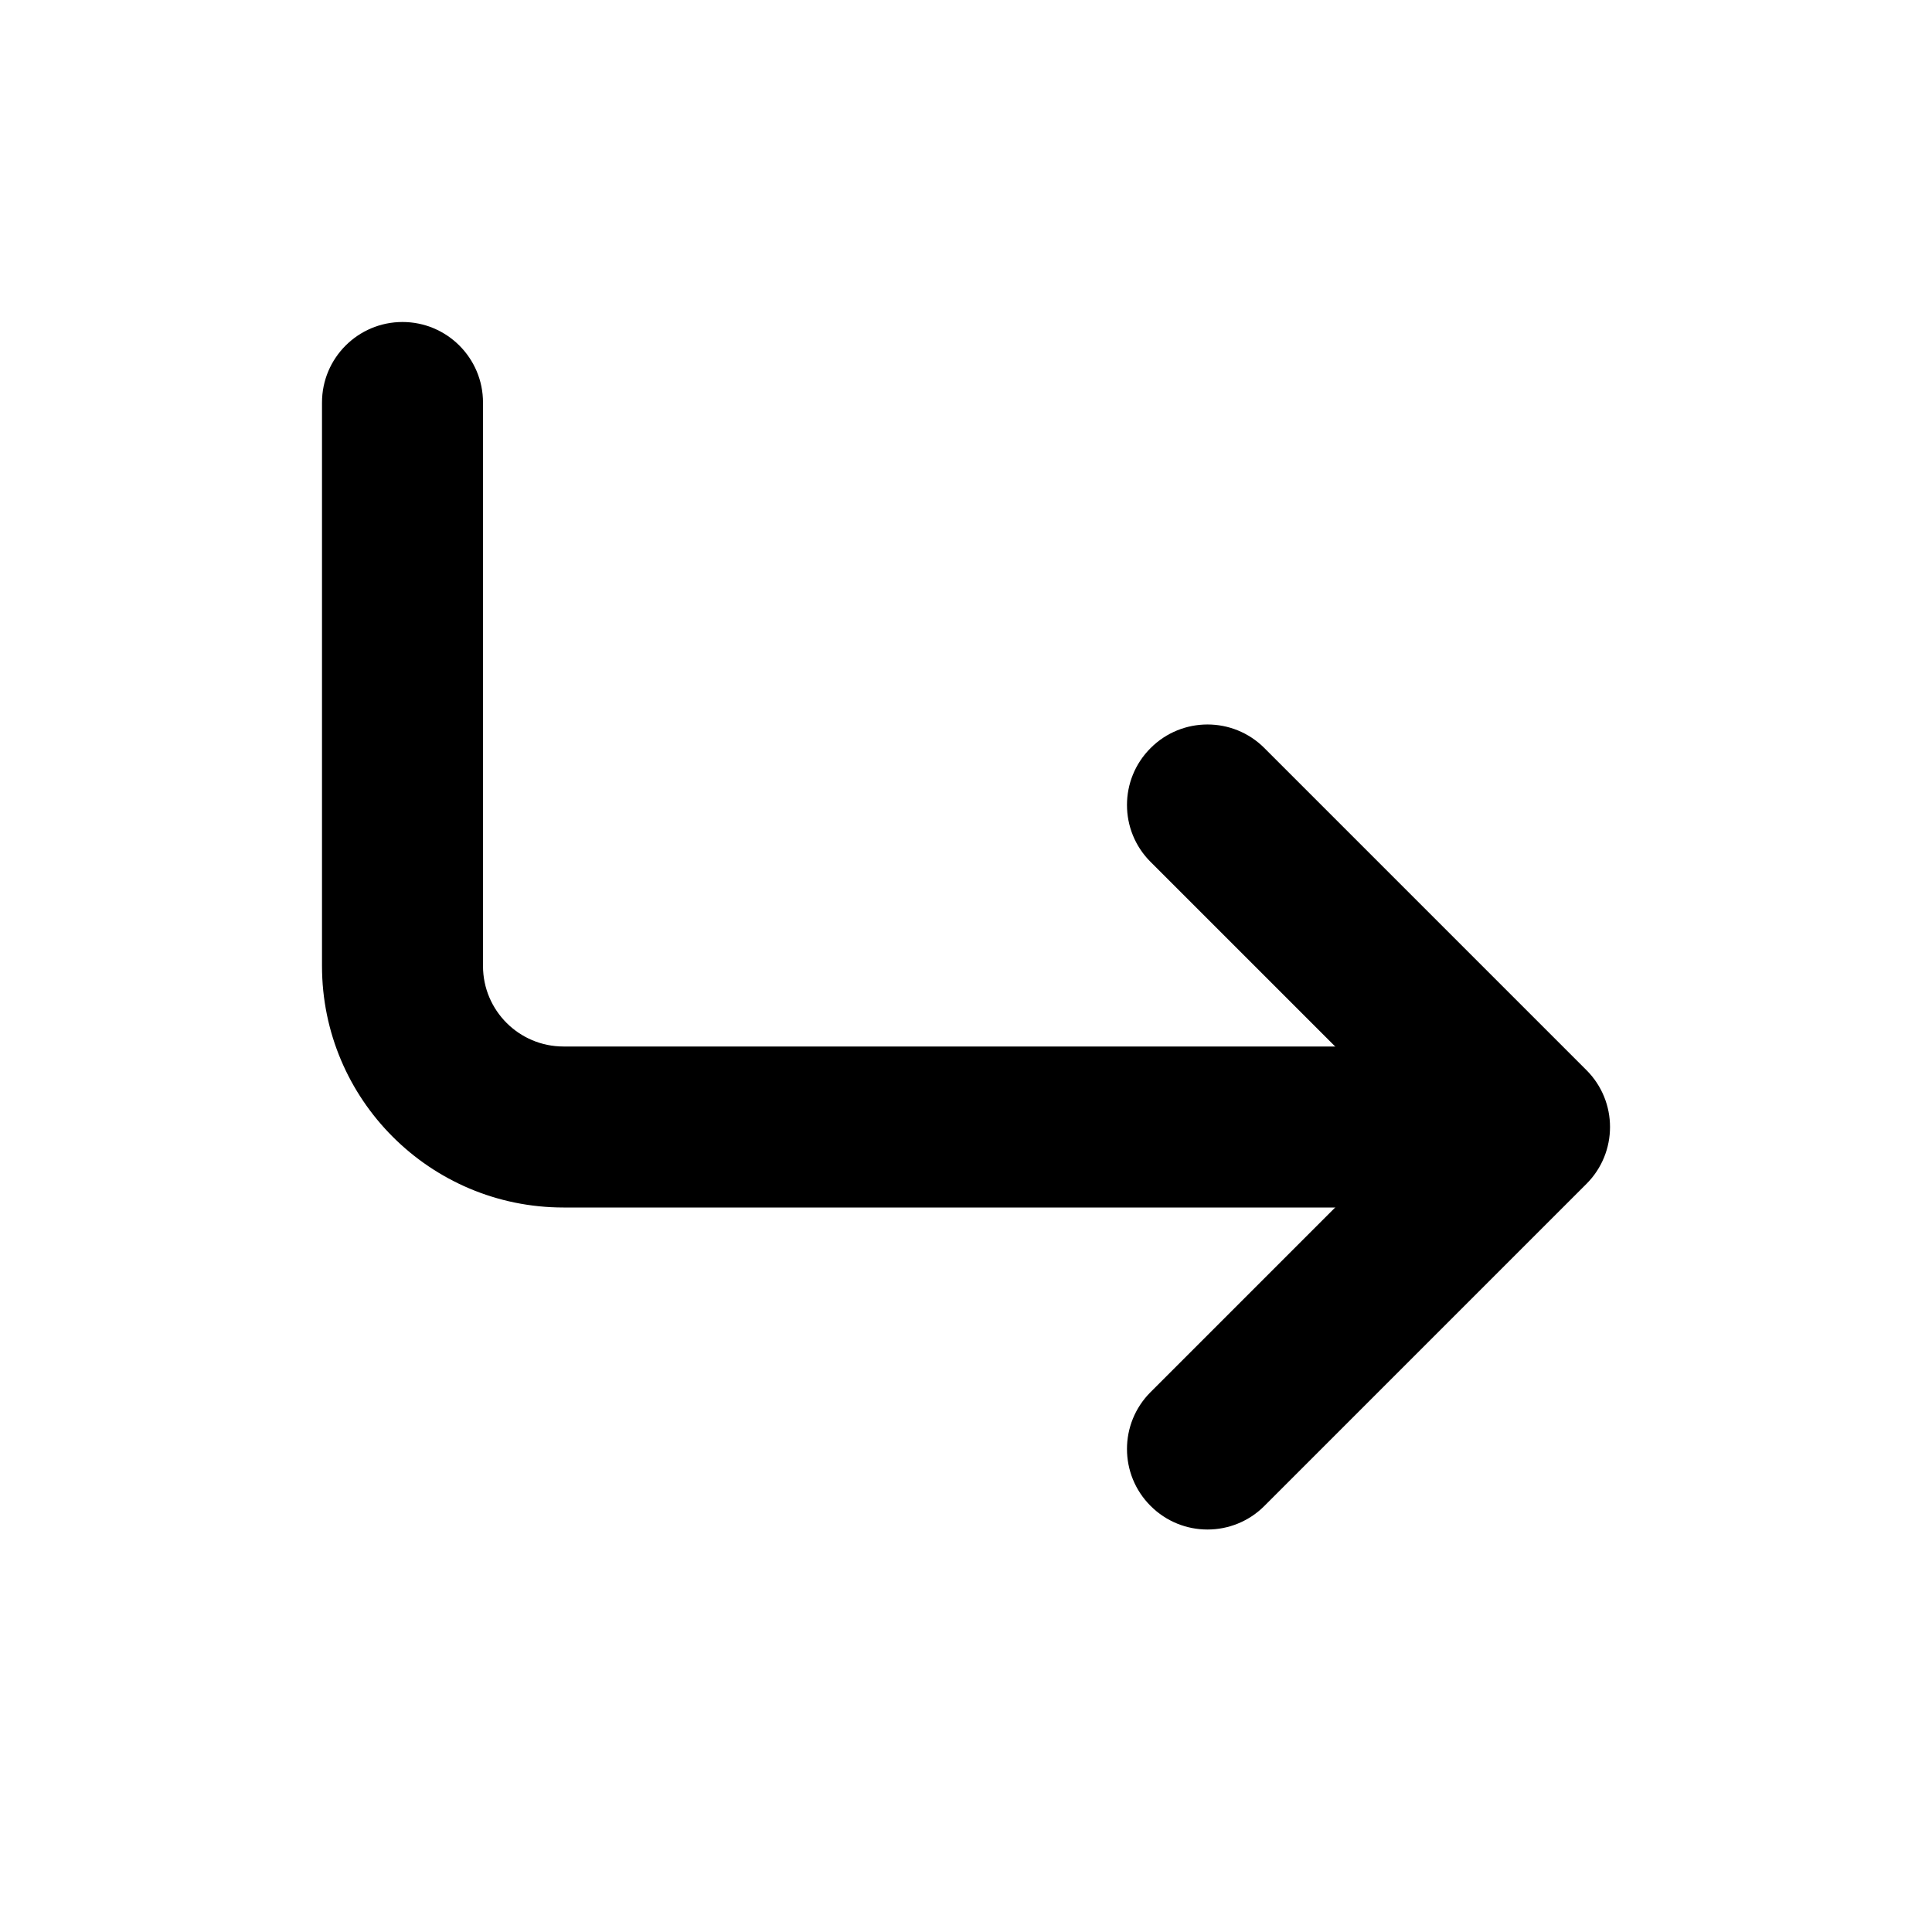 <svg width="24" height="24" viewBox="0 0 24 24" fill="black" xmlns="http://www.w3.org/2000/svg">
<path fill-rule="evenodd" clip-rule="evenodd" d="M5 4C5.552 4 6 4.448 6 5V12C6 12.552 6.448 13 7 13H18C18.552 13 19 13.448 19 14C19 14.552 18.552 15 18 15H7C5.343 15 4 13.657 4 12V5C4 4.448 4.448 4 5 4Z"/>
<path fill-rule="evenodd" clip-rule="evenodd" d="M19.707 13.293C20.098 13.683 20.098 14.317 19.707 14.707L15.707 18.707C15.317 19.098 14.683 19.098 14.293 18.707C13.902 18.317 13.902 17.683 14.293 17.293L17.586 14L14.293 10.707C13.902 10.317 13.902 9.683 14.293 9.293C14.683 8.902 15.317 8.902 15.707 9.293L19.707 13.293Z"/>
</svg>
